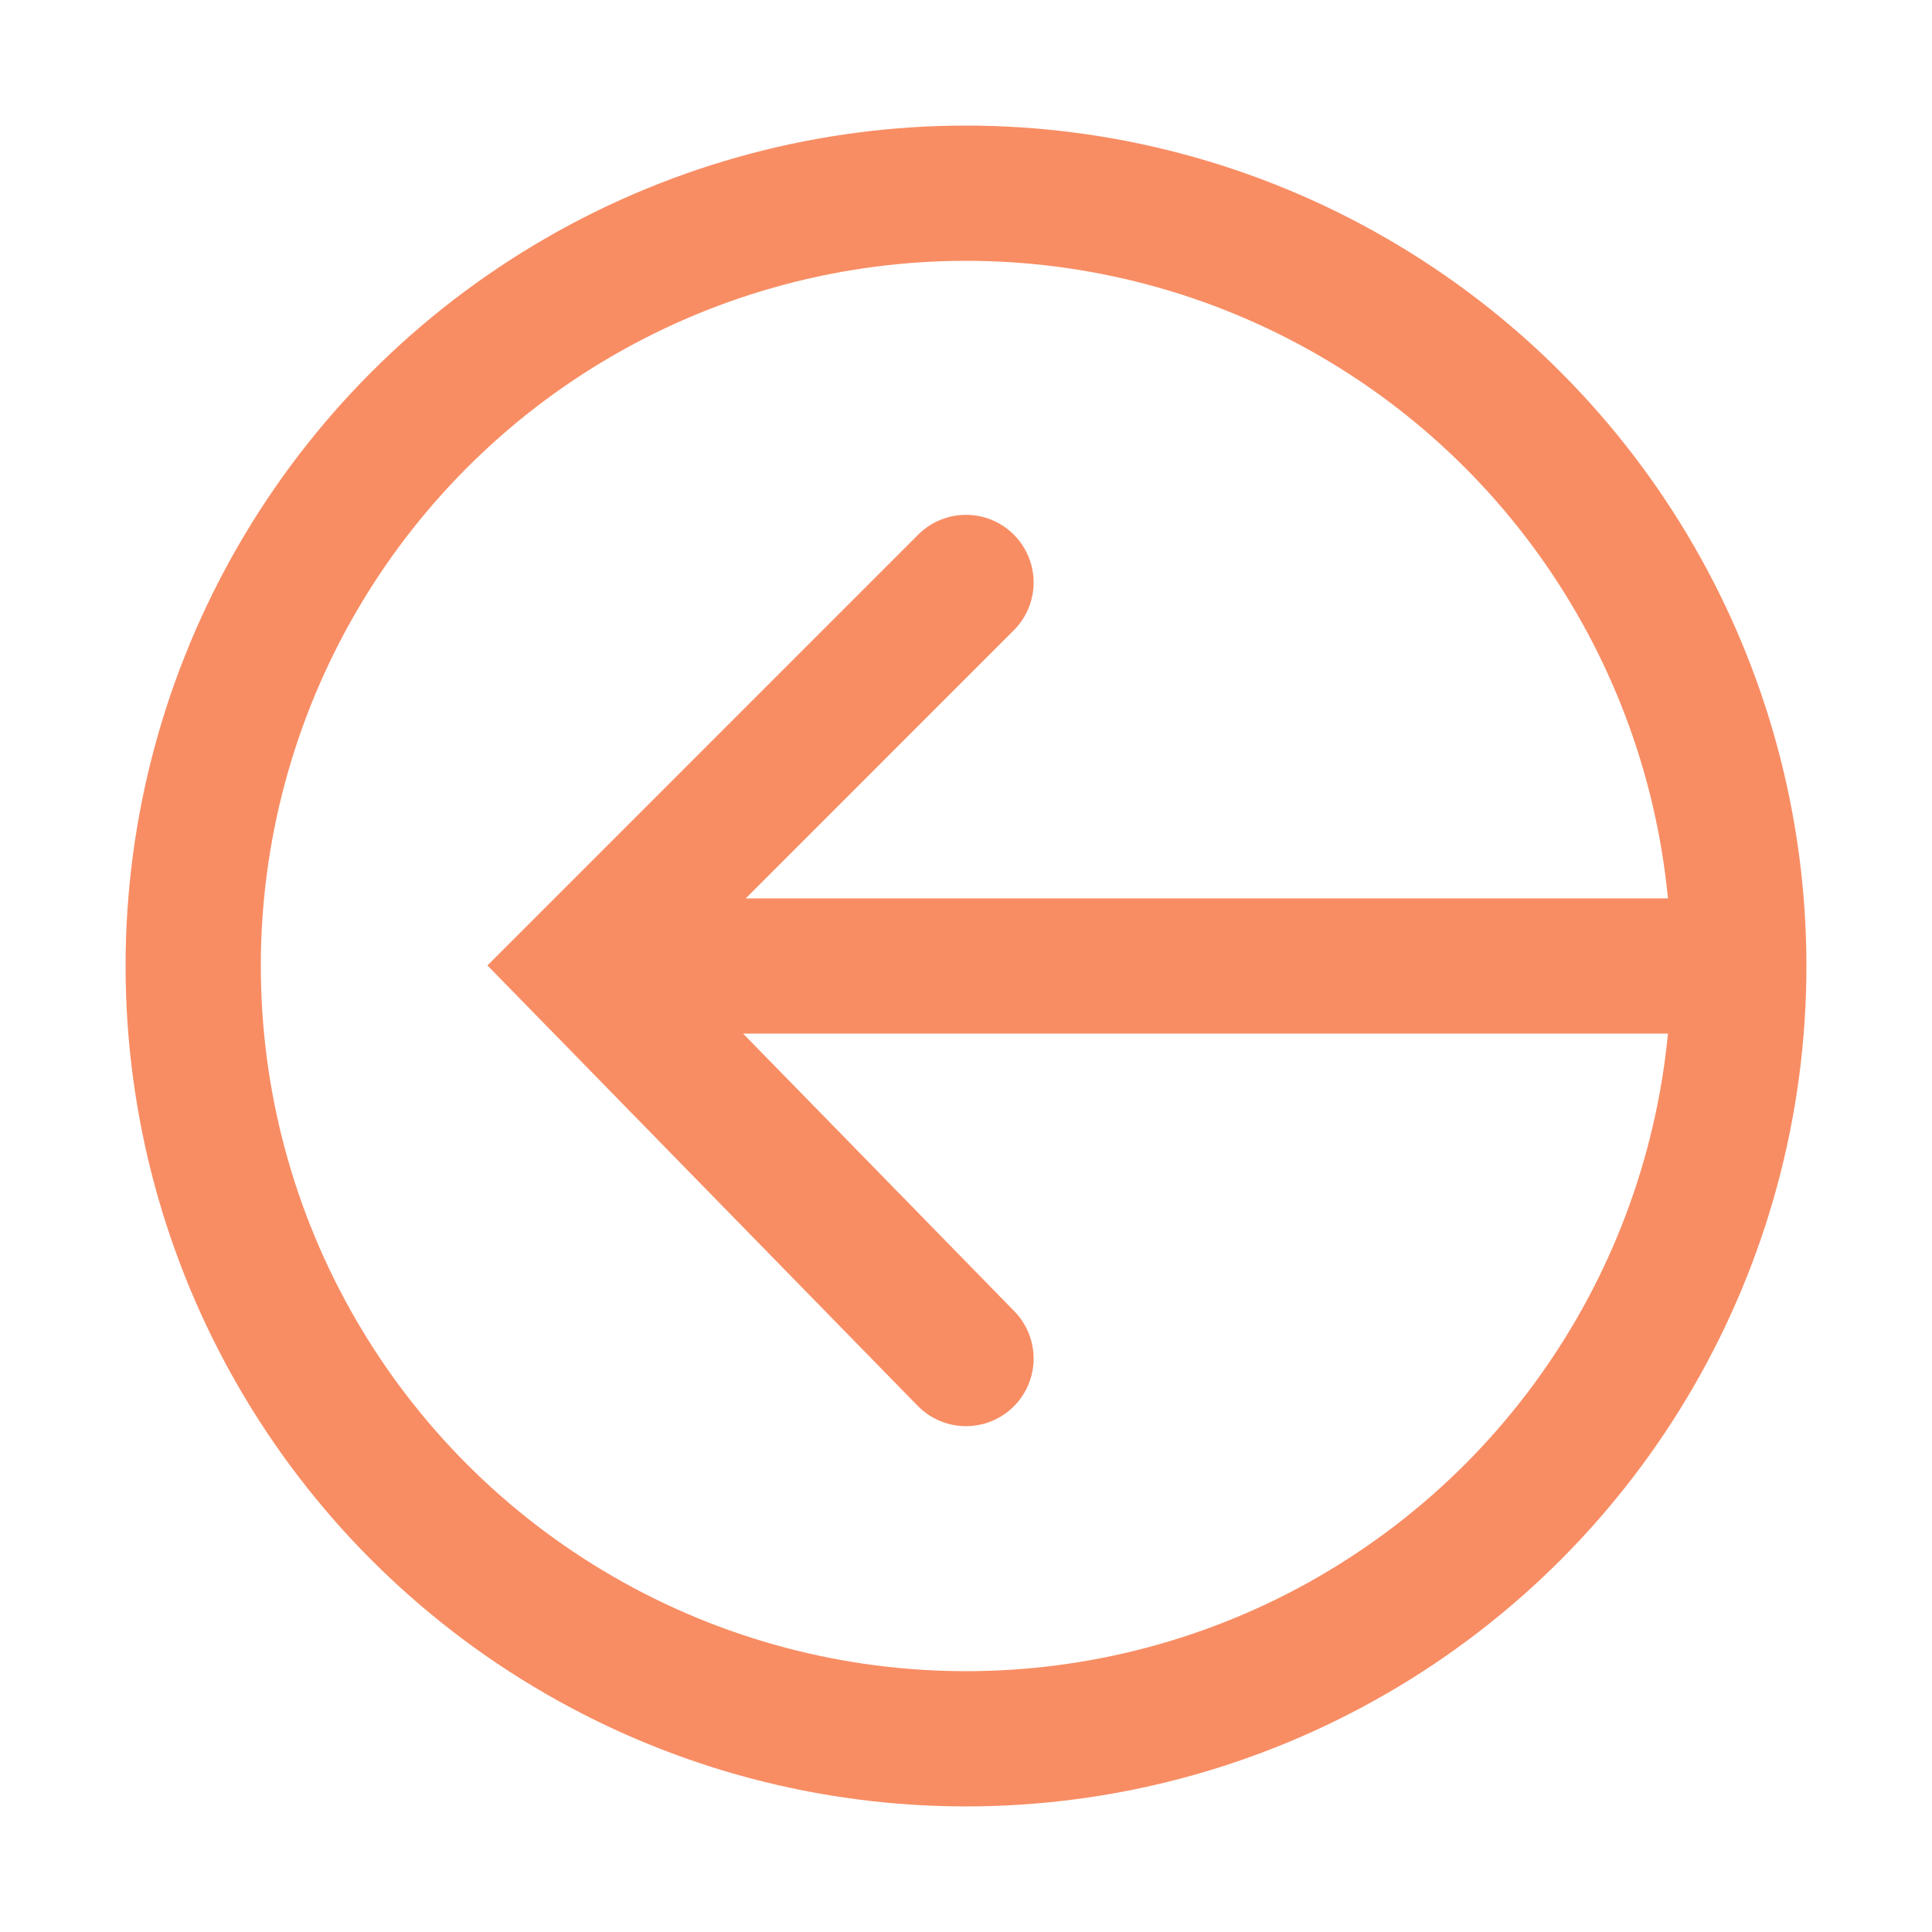 <?xml version="1.0" encoding="utf-8"?>
<!-- Generator: Adobe Illustrator 16.0.4, SVG Export Plug-In . SVG Version: 6.00 Build 0)  -->
<!DOCTYPE svg PUBLIC "-//W3C//DTD SVG 1.1//EN" "http://www.w3.org/Graphics/SVG/1.1/DTD/svg11.dtd">
<svg version="1.1" id="Layer_1" xmlns="http://www.w3.org/2000/svg" xmlns:xlink="http://www.w3.org/1999/xlink" x="0px" y="0px"
	 width="100px" height="100px" viewBox="0 0 100 100" enable-background="new 0 0 100 100" xml:space="preserve">
<circle fill="none" stroke="#F88D64" stroke-width="7" stroke-miterlimit="10" cx="50" cy="50" r="40"/>
<line fill="none" stroke="#F88D64" stroke-width="7" stroke-miterlimit="10" x1="90" y1="50" x2="30.151" y2="50"/>
<polyline fill="none" stroke="#F88D64" stroke-width="7" stroke-linecap="round" stroke-miterlimit="10" points="50,30.148 
	30.151,50 50,70.318 "/>
</svg>
